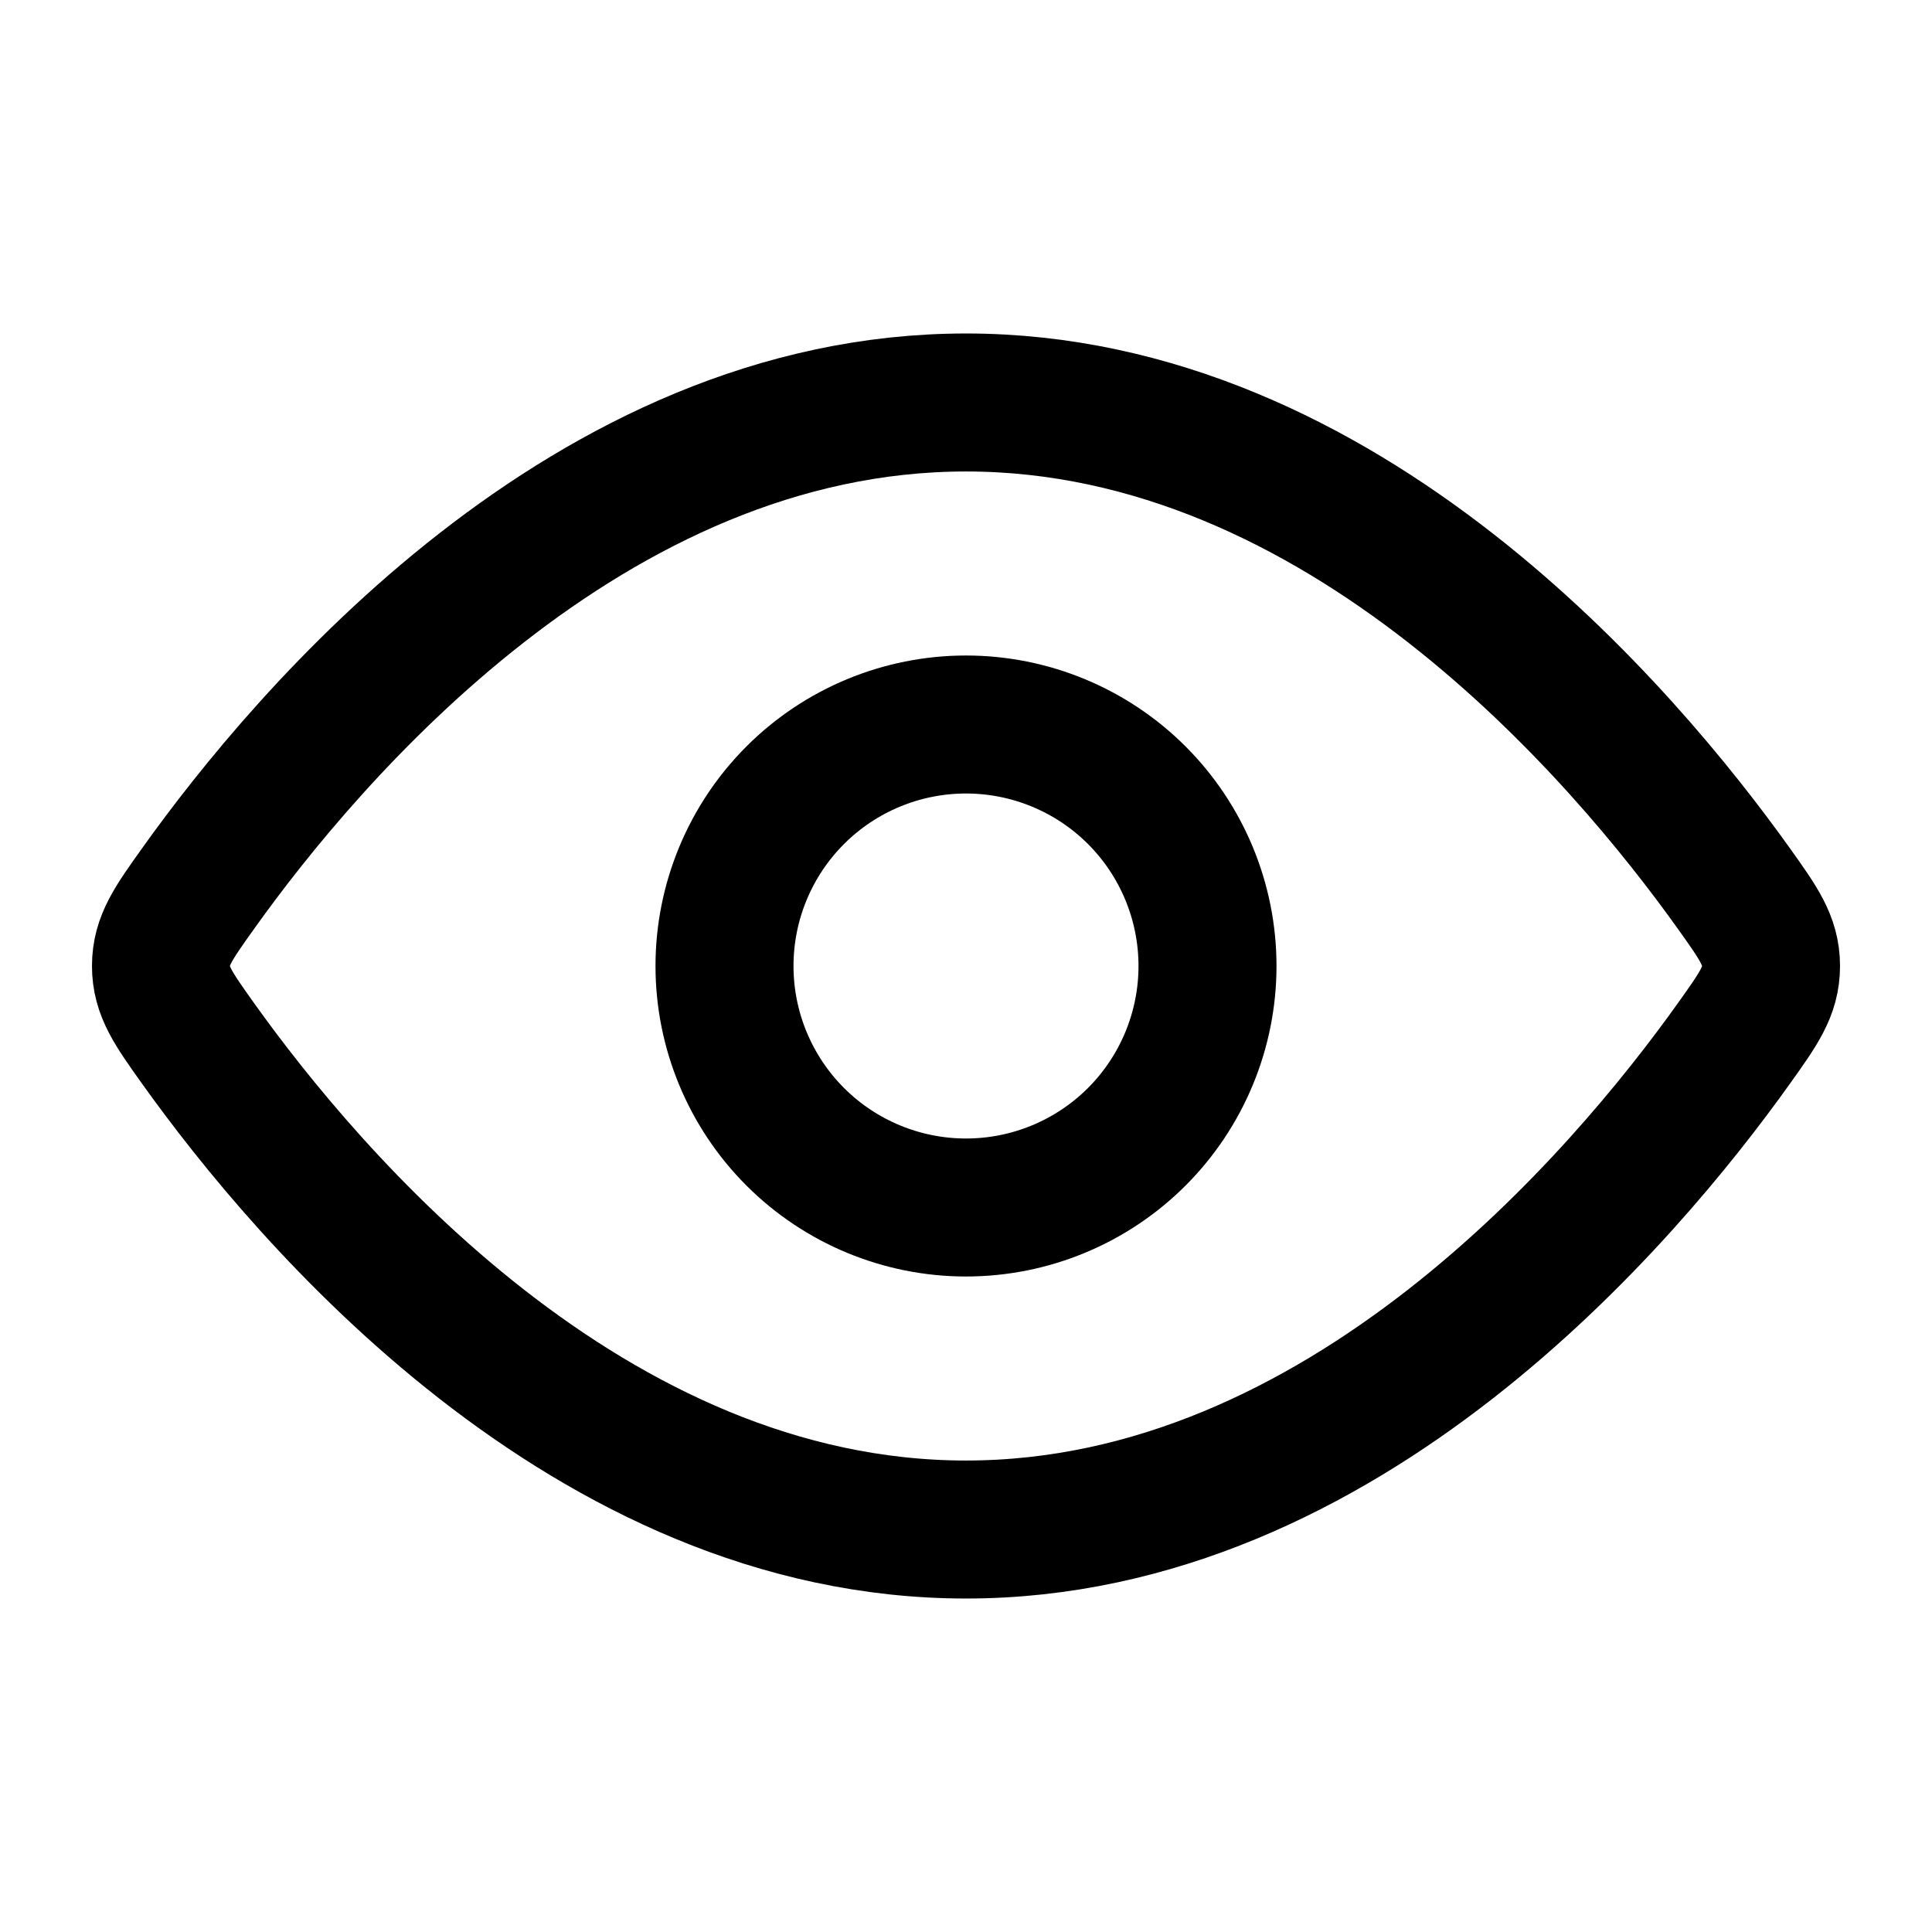 <svg width="28" height="28" viewBox="0 0 28 28" fill="none" xmlns="http://www.w3.org/2000/svg">
<path d="M25.135 12.886C25.489 13.383 25.667 13.632 25.667 14C25.667 14.369 25.489 14.617 25.135 15.114C23.541 17.349 19.47 22.167 14 22.167C8.528 22.167 4.459 17.348 2.865 15.114C2.511 14.617 2.333 14.367 2.333 14C2.333 13.631 2.511 13.383 2.865 12.886C4.459 10.65 8.529 5.833 14 5.833C19.472 5.833 23.541 10.652 25.135 12.886Z" stroke="black" stroke-width="2" stroke-linecap="round" stroke-linejoin="round"/>
<path d="M17.5 14C17.5 13.072 17.131 12.181 16.475 11.525C15.819 10.869 14.928 10.5 14 10.5C13.072 10.5 12.181 10.869 11.525 11.525C10.869 12.181 10.5 13.072 10.5 14C10.5 14.928 10.869 15.819 11.525 16.475C12.181 17.131 13.072 17.5 14 17.5C14.928 17.5 15.819 17.131 16.475 16.475C17.131 15.819 17.5 14.928 17.5 14Z" stroke="black" stroke-width="2" stroke-linecap="round" stroke-linejoin="round"/>
</svg>
